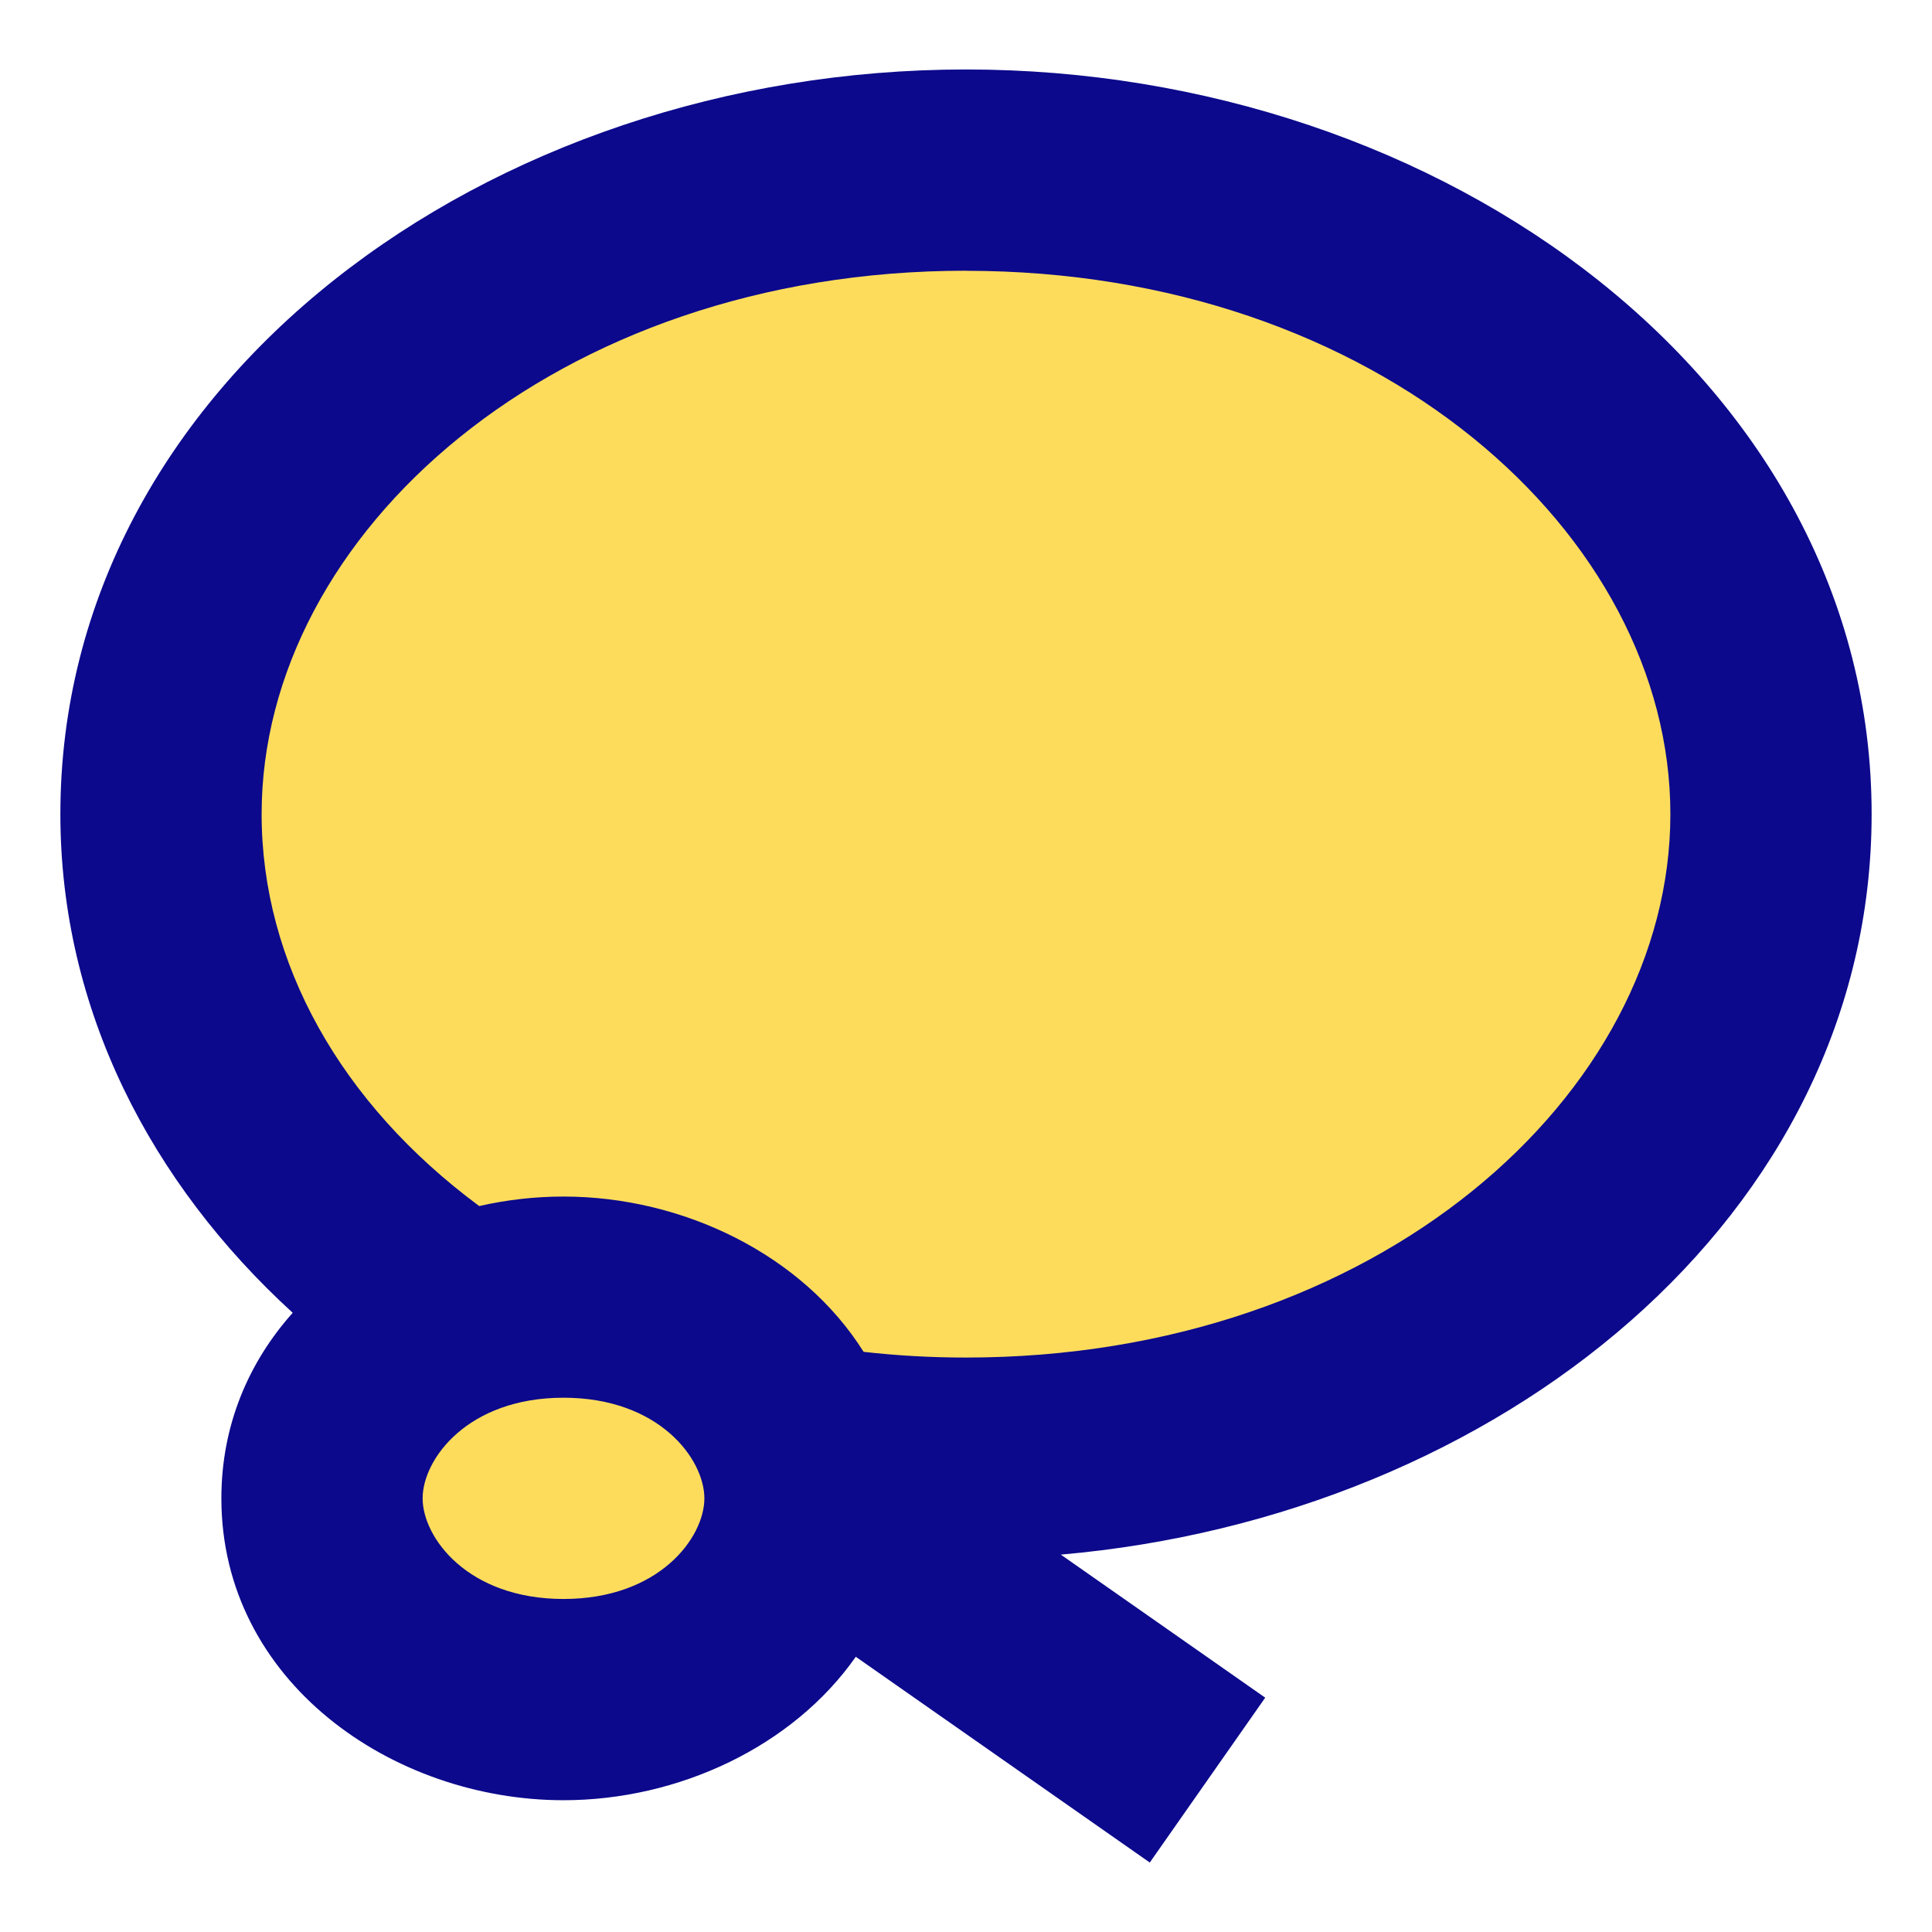 <svg xmlns="http://www.w3.org/2000/svg" fill="none" viewBox="0 0 24 24" id="Lasso-Tool--Streamline-Sharp">
  <desc>
    Lasso Tool Streamline Icon: https://streamlinehq.com
  </desc>
  <g id="lasso-tool">
    <path id="Union" fill="#fddc5c" fill-rule="evenodd" d="M22 10.113c0 4.418 -4.477 8 -10 8 -0.723 0 -1.428 -0.061 -2.108 -0.178l-0.005 -0.002c0.073 0.216 0.112 0.444 0.112 0.68 0 1.381 -1.343 2.5 -3 2.5s-3 -1.119 -3 -2.5c0 -1.005 0.712 -1.872 1.739 -2.269l-0.027 -0.011C3.447 14.867 2 12.625 2 10.113 2 5.695 6.477 2.113 12 2.113c5.523 0 10 3.582 10 8Z" clip-rule="evenodd" stroke-width="1"></path>
    <path id="Union_2" fill="#0c098c" fill-rule="evenodd" d="M12 3.363c-5.107 0 -8.75 3.268 -8.75 6.75 0 1.847 0.983 3.596 2.703 4.869 0.342 -0.078 0.695 -0.118 1.047 -0.118 1.484 0 2.968 0.72 3.728 1.929 0.415 0.047 0.839 0.071 1.272 0.071 5.107 0 8.75 -3.268 8.75 -6.75 0 -3.482 -3.643 -6.75 -8.75 -6.75ZM0.75 10.113c0 2.432 1.127 4.588 2.886 6.195 -0.545 0.611 -0.886 1.394 -0.886 2.305 0 2.275 2.126 3.75 4.25 3.75 1.423 0 2.846 -0.662 3.631 -1.782l3.652 2.556 1.434 -2.048 -2.539 -1.777c5.445 -0.475 10.072 -4.201 10.072 -9.199C23.25 4.759 17.939 0.863 12 0.863S0.75 4.759 0.75 10.113Zm6.25 7.25c-1.19 0 -1.75 0.763 -1.75 1.25 0 0.487 0.56 1.25 1.75 1.25s1.75 -0.763 1.75 -1.25c0 -0.487 -0.56 -1.25 -1.75 -1.25Z" clip-rule="evenodd" stroke-width="1"></path>
  </g>
</svg>